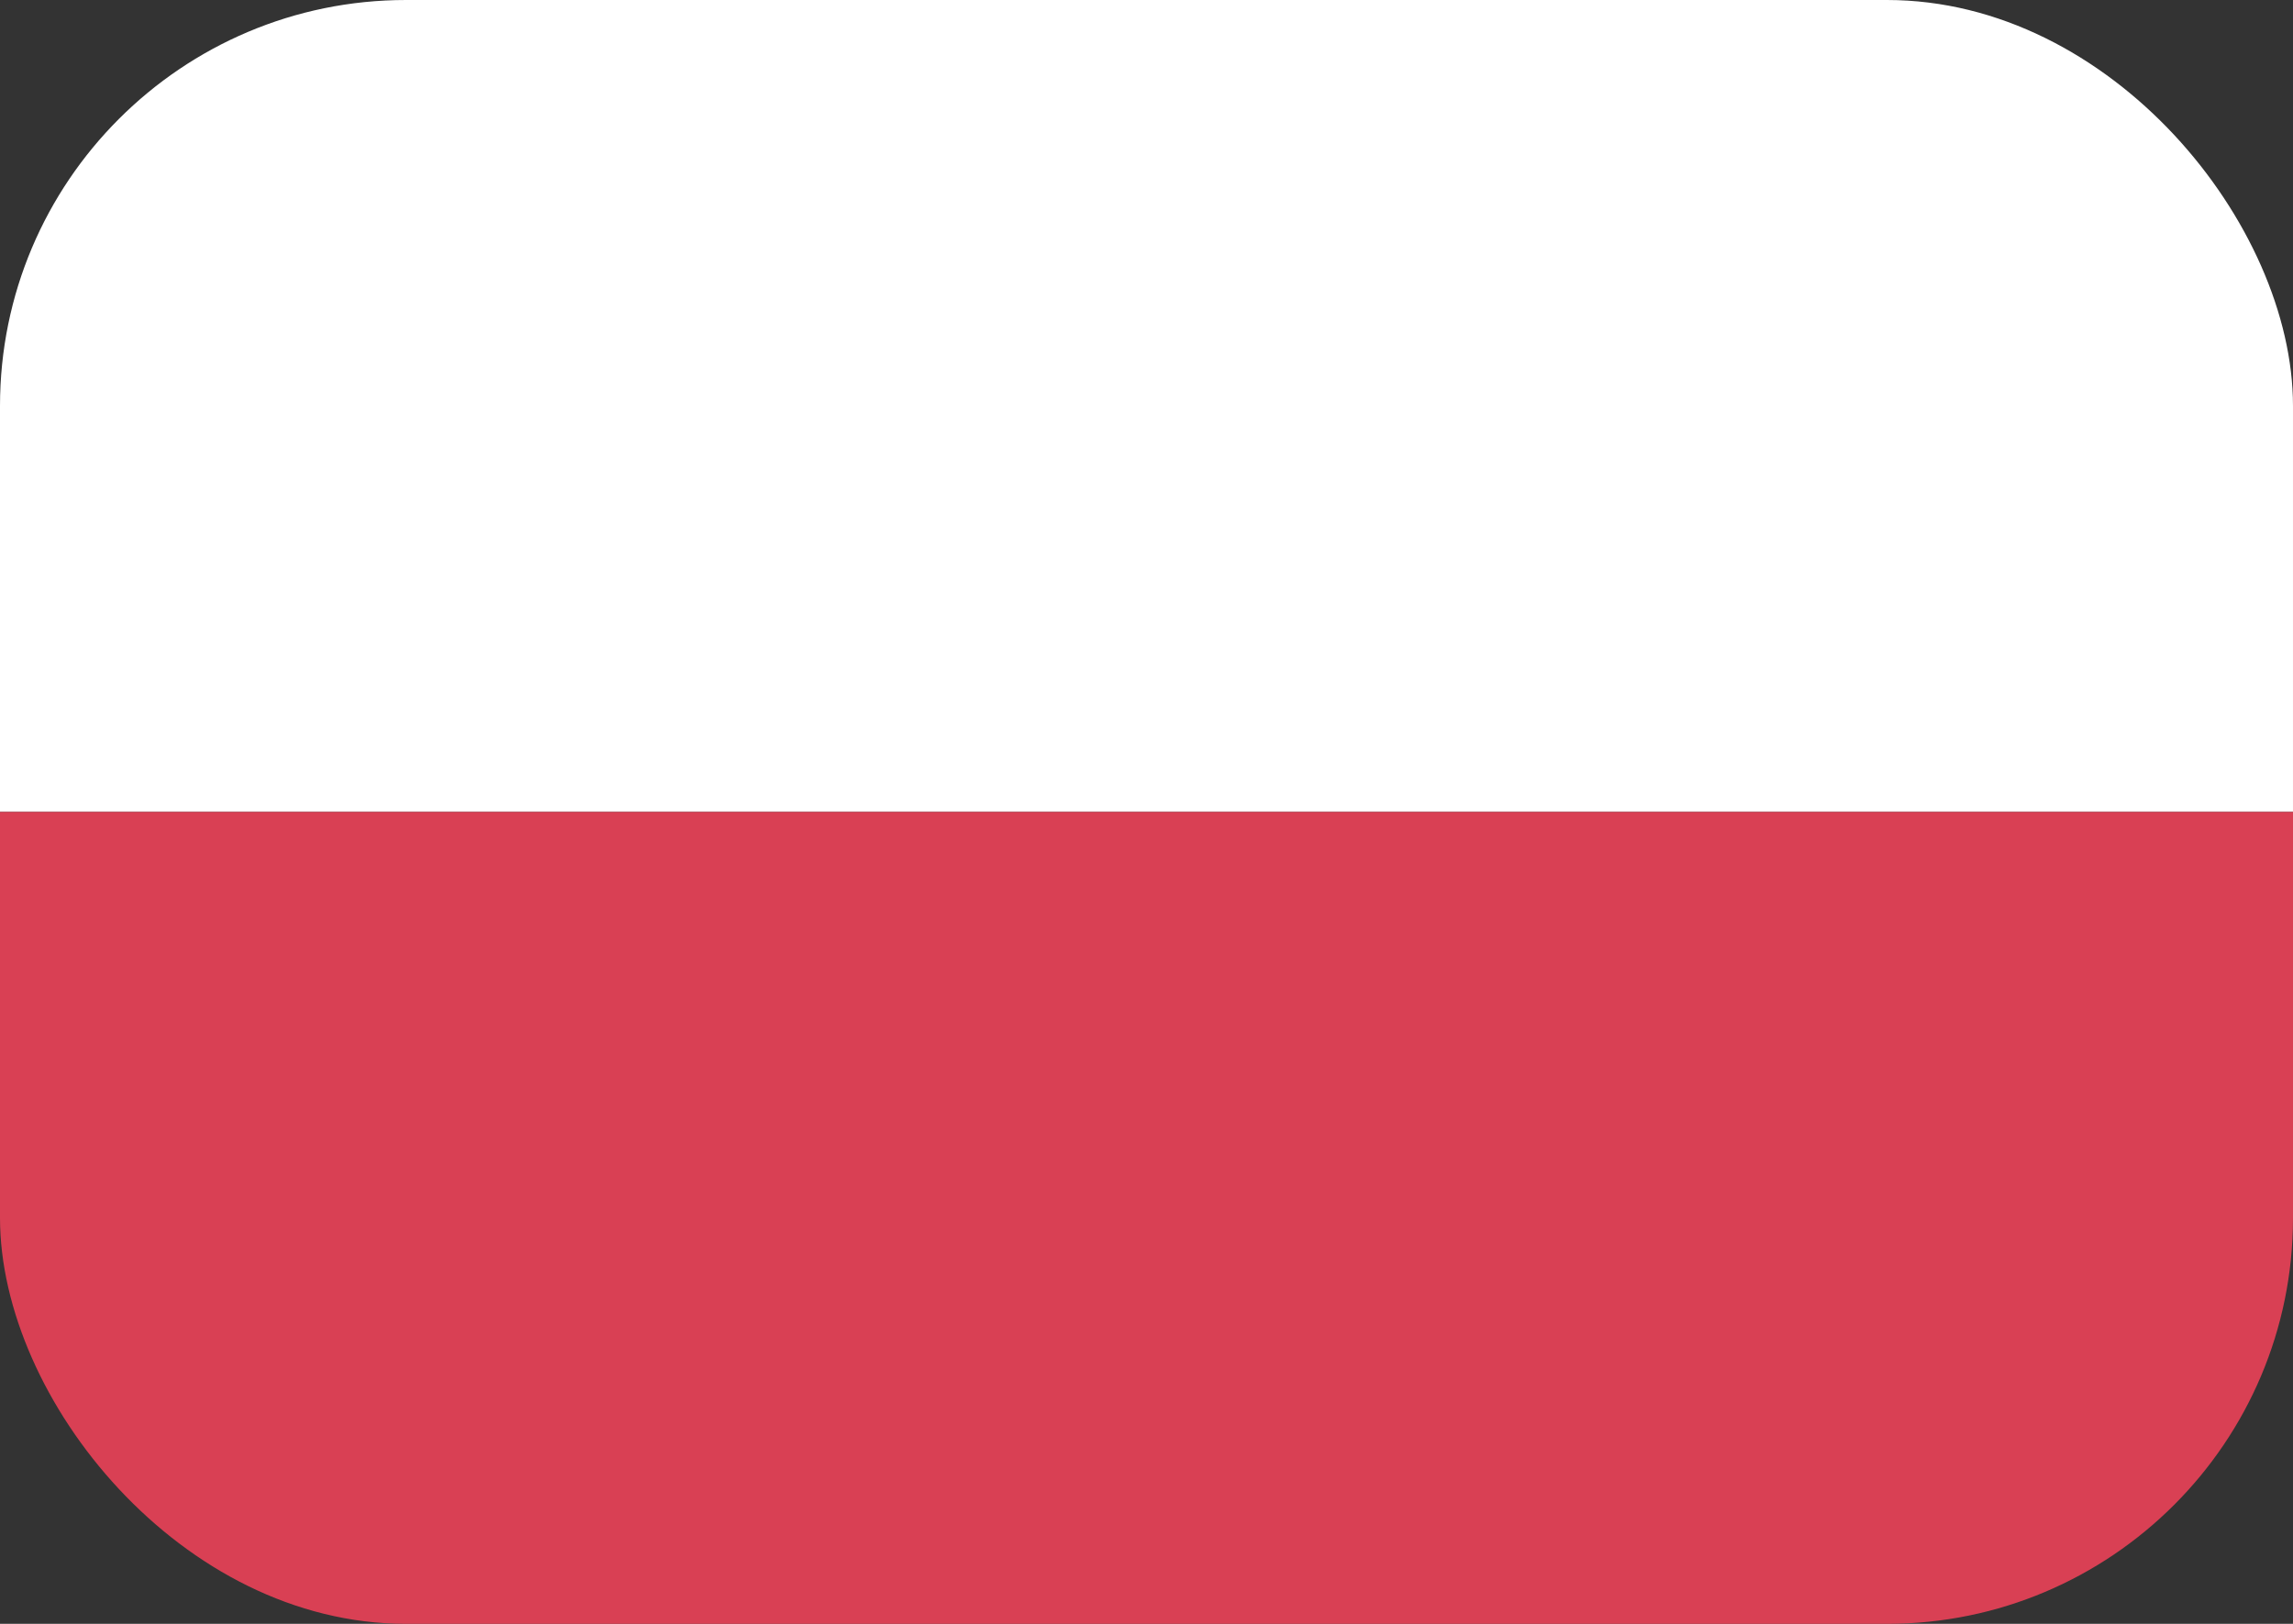 <svg width="24" height="17" viewBox="0 0 24 17" fill="none" xmlns="http://www.w3.org/2000/svg">
<rect x="0" y="0" width="24" height="17" fill="#333333" stroke="none"/>
<g clip-path="url(#clip0_3702_13215)">
<rect width="25.5" height="8.5" fill="white"/>
<rect y="8.5" width="25.5" height="8.5" fill="#D94054"/>
</g>
<defs>
<clipPath id="clip0_3702_13215">
<rect width="24" height="17" rx="4.25" fill="white"/>
</clipPath>
</defs>
</svg>
